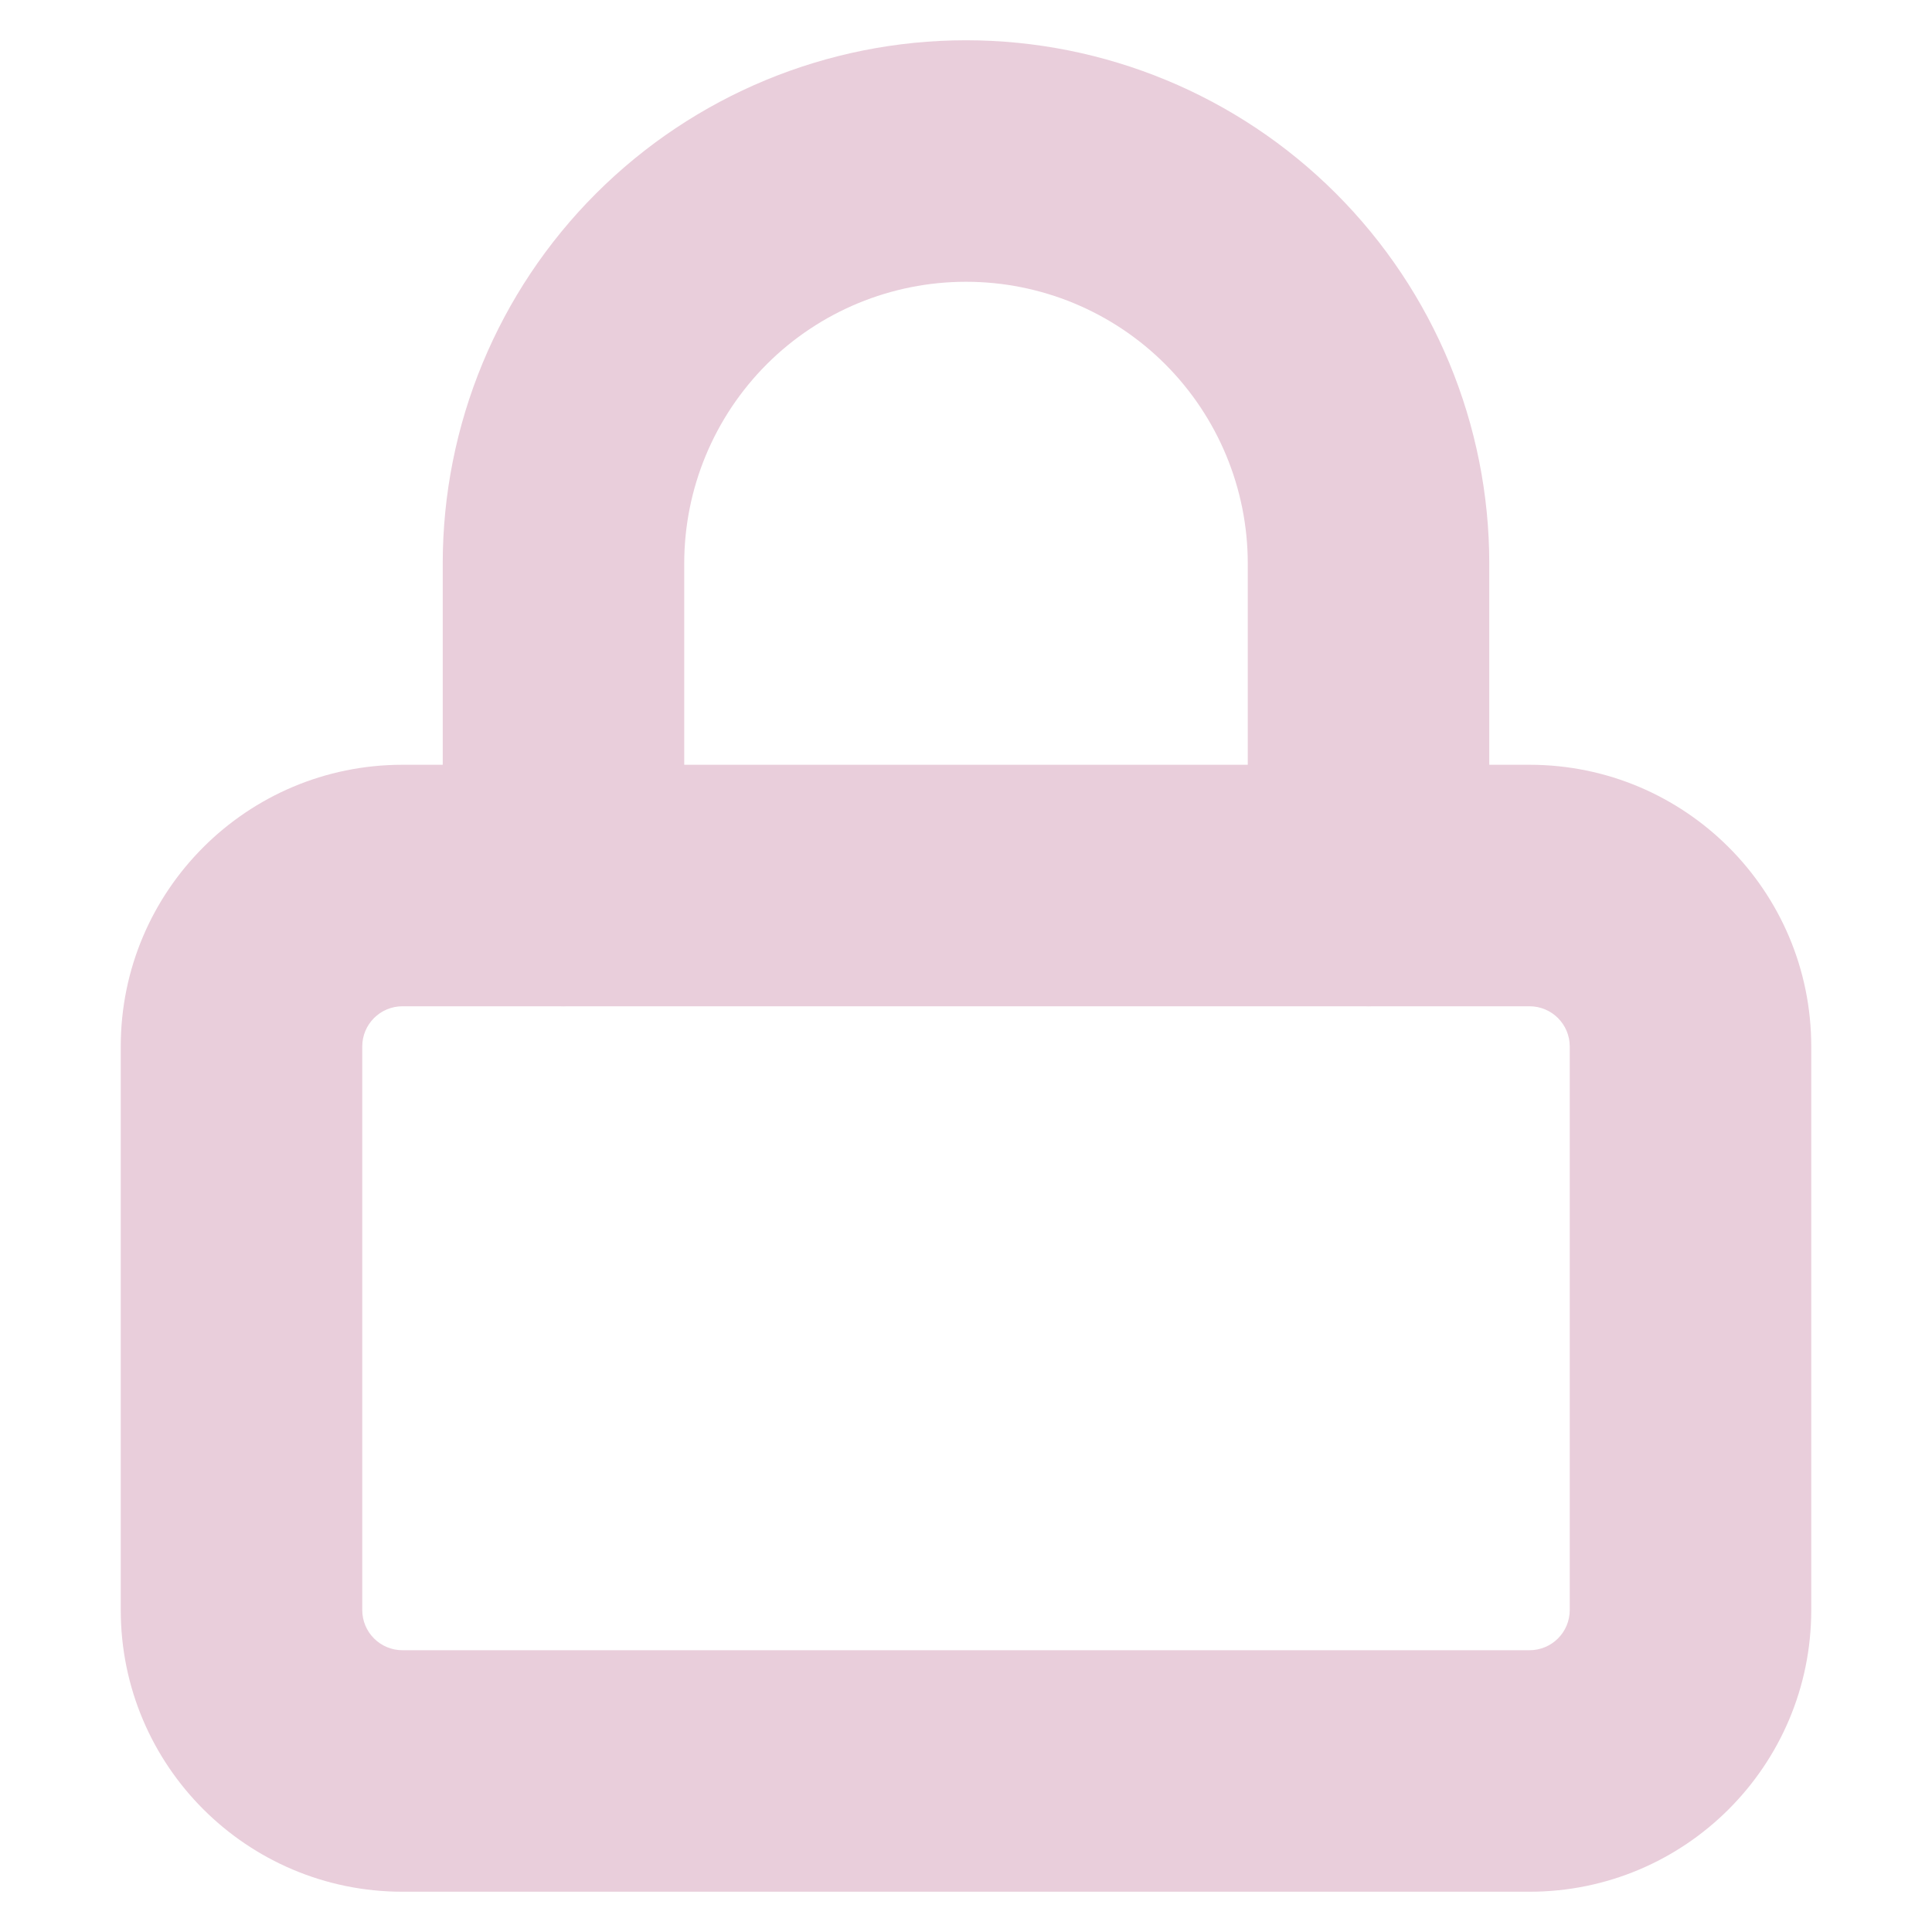 <svg width="32" height="32" viewBox="0 0 32 32" fill="none" xmlns="http://www.w3.org/2000/svg" xmlns:xlink="http://www.w3.org/1999/xlink">
<path d="M7.333,14.667C7.333,15.771 8.229,16.667 9.333,16.667C10.438,16.667 11.333,15.771 11.333,14.667L7.333,14.667ZM9.333,9.333L7.333,9.333L9.333,9.333ZM16,2.667L16,0.667L16,2.667ZM20.667,14.667C20.667,15.771 21.562,16.667 22.667,16.667C23.771,16.667 24.667,15.771 24.667,14.667L20.667,14.667ZM11.333,14.667L11.333,9.333L7.333,9.333L7.333,14.667L11.333,14.667ZM11.333,9.333C11.333,8.096 11.825,6.909 12.7,6.033L9.872,3.205C8.246,4.83 7.333,7.035 7.333,9.333L11.333,9.333ZM12.7,6.033C13.575,5.158 14.762,4.667 16,4.667L16,0.667C13.701,0.667 11.497,1.58 9.872,3.205L12.7,6.033ZM16,4.667C17.238,4.667 18.425,5.158 19.3,6.033L22.128,3.205C20.503,1.58 18.298,0.667 16,0.667L16,4.667ZM19.3,6.033C20.175,6.909 20.667,8.096 20.667,9.333L24.667,9.333C24.667,7.035 23.753,4.83 22.128,3.205L19.3,6.033ZM20.667,9.333L20.667,14.667L24.667,14.667L24.667,9.333L20.667,9.333Z" fill="#E9CEDB"/>
<path d="M6.667,16.667L25.333,16.667L25.333,12.667L6.667,12.667L6.667,16.667ZM25.333,16.667C25.702,16.667 26,16.965 26,17.333L30,17.333C30,14.756 27.911,12.667 25.333,12.667L25.333,16.667ZM26,17.333L26,26.667L30,26.667L30,17.333L26,17.333ZM26,26.667C26,27.035 25.702,27.333 25.333,27.333L25.333,31.333C27.911,31.333 30,29.244 30,26.667L26,26.667ZM25.333,27.333L6.667,27.333L6.667,31.333L25.333,31.333L25.333,27.333ZM6.667,27.333C6.298,27.333 6,27.035 6,26.667L2,26.667C2,29.244 4.089,31.333 6.667,31.333L6.667,27.333ZM6,26.667L6,17.333L2,17.333L2,26.667L6,26.667ZM6,17.333C6,16.965 6.298,16.667 6.667,16.667L6.667,12.667C4.089,12.667 2,14.756 2,17.333L6,17.333Z" fill="#E9CEDB"/>
</svg>
